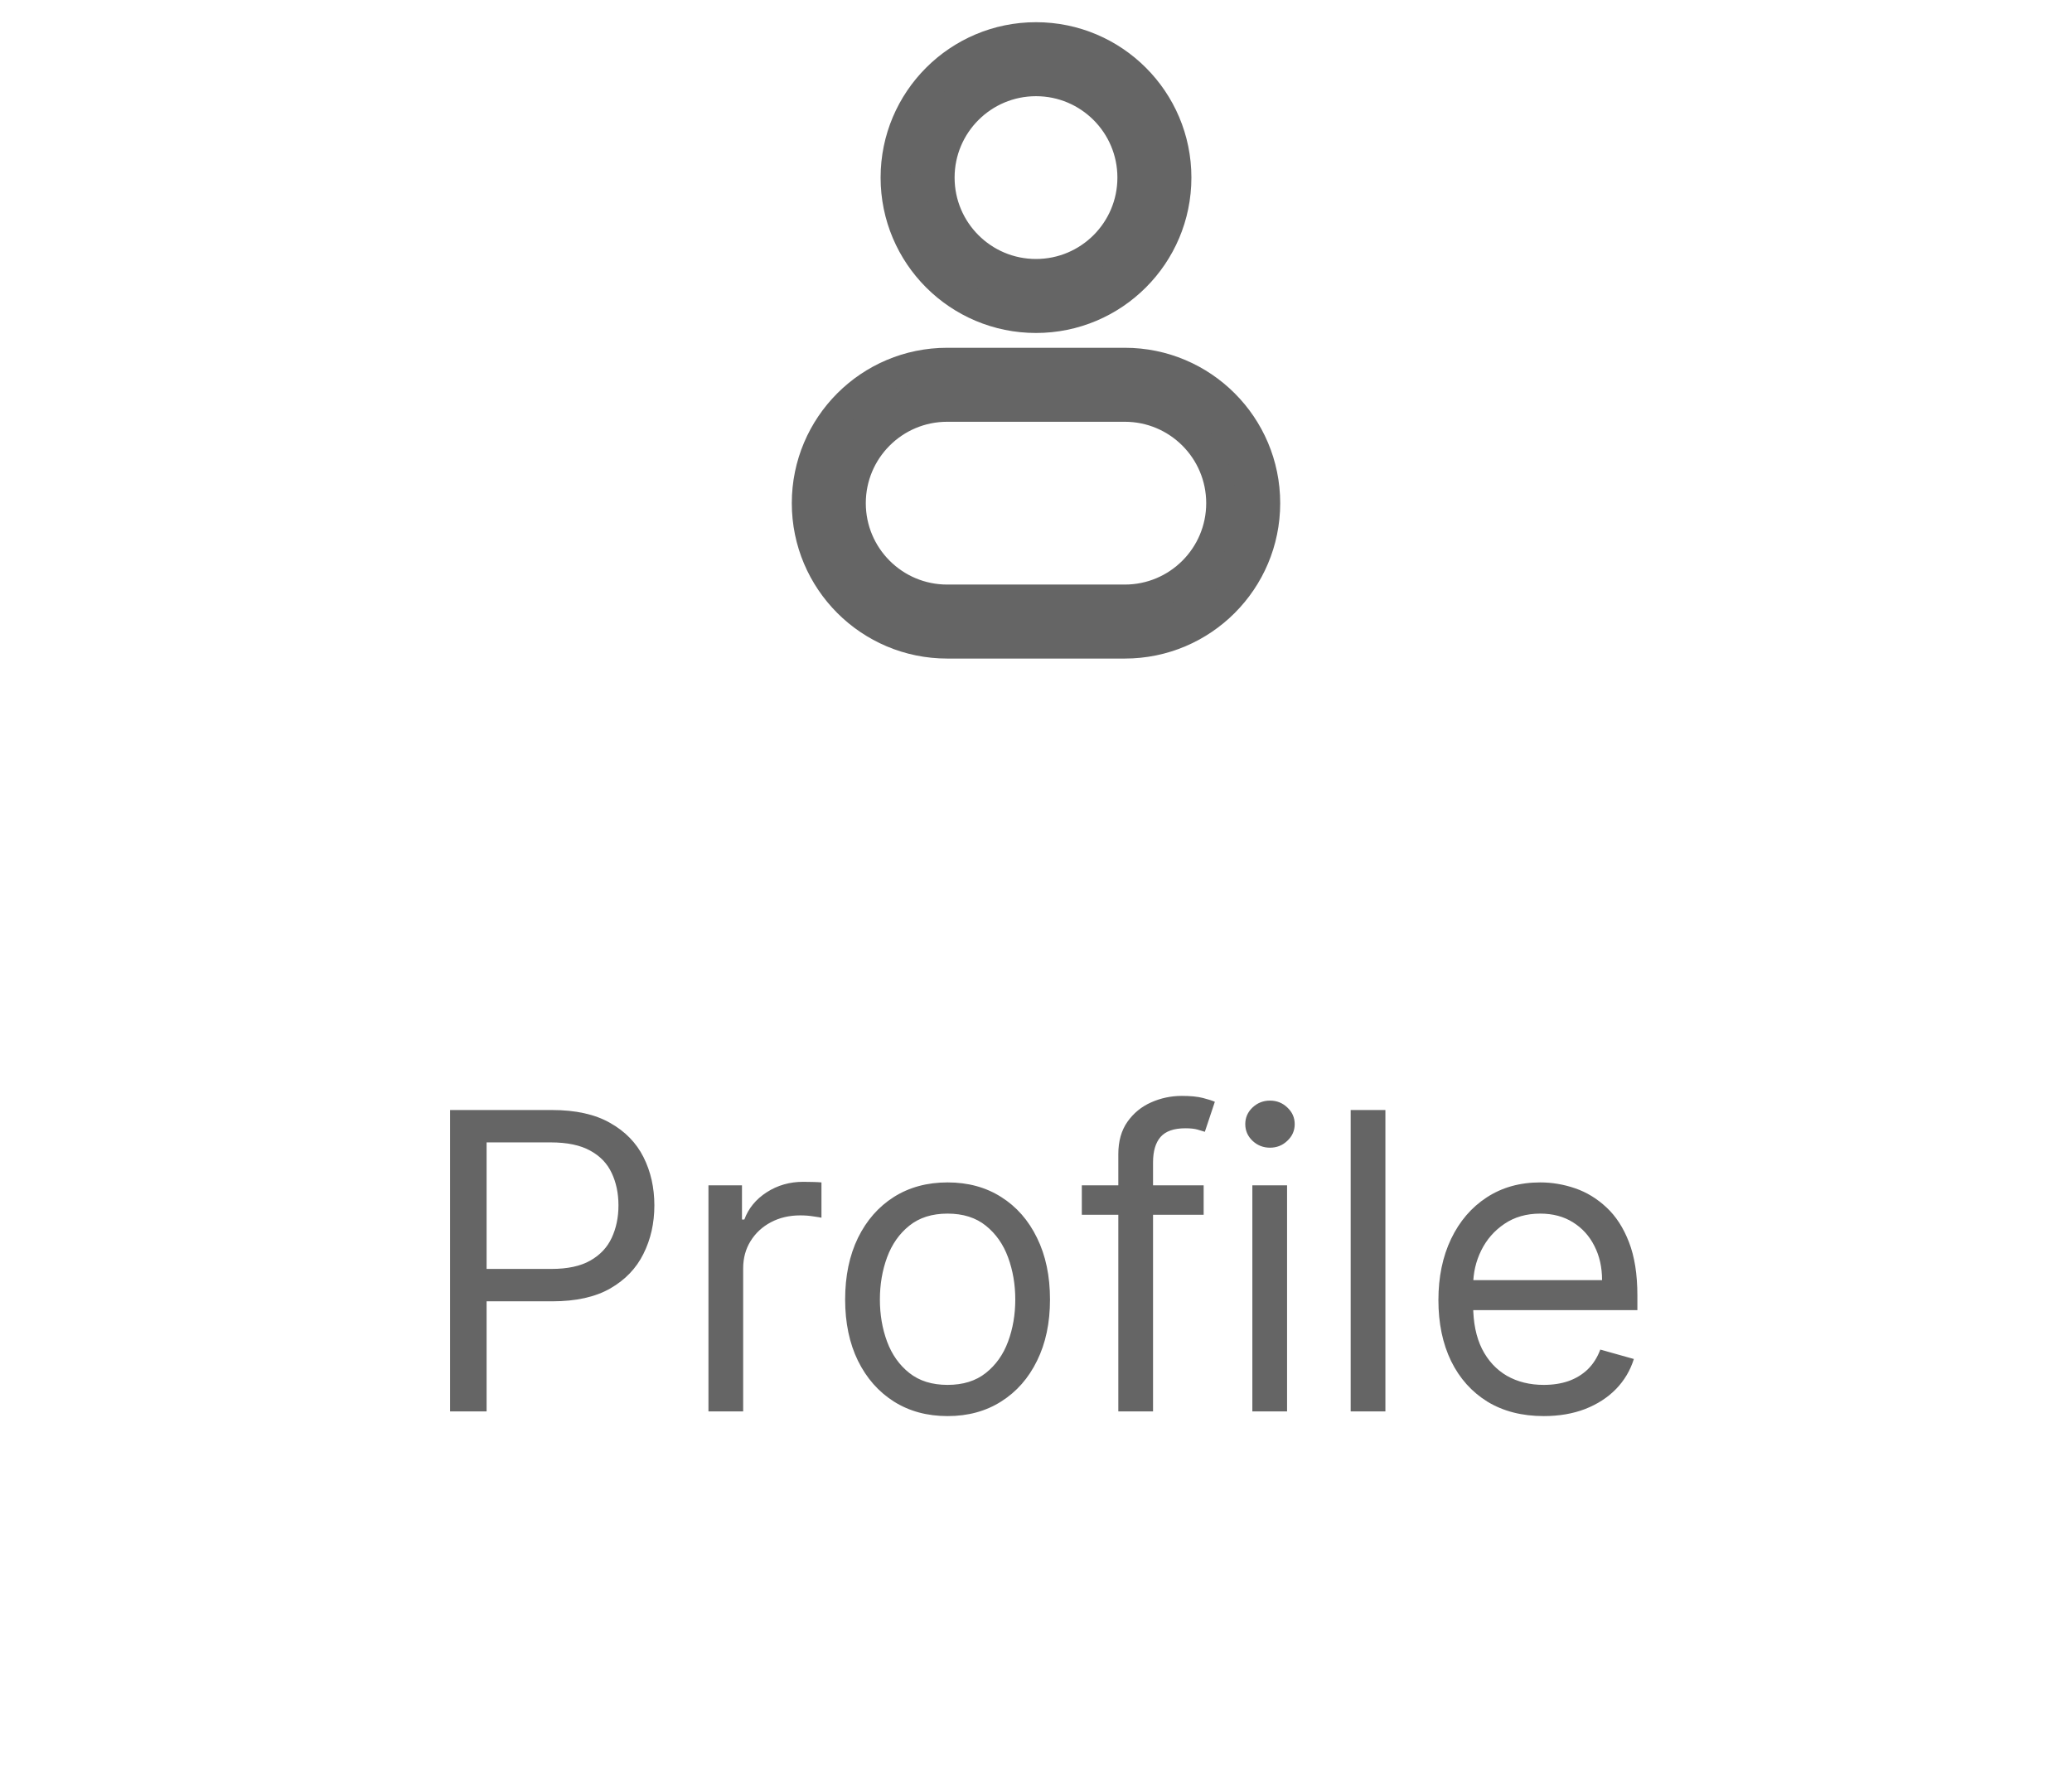 <svg width="70" height="60" viewBox="0 0 70 60" fill="none" xmlns="http://www.w3.org/2000/svg">
<path fill-rule="evenodd" clip-rule="evenodd" d="M35 1.25C32.377 1.25 30.25 3.377 30.25 6C30.25 8.623 32.377 10.75 35 10.75C37.623 10.75 39.75 8.623 39.75 6C39.75 3.377 37.623 1.25 35 1.25ZM31.75 6C31.75 4.205 33.205 2.75 35 2.75C36.795 2.75 38.25 4.205 38.25 6C38.25 7.795 36.795 9.25 35 9.25C33.205 9.25 31.75 7.795 31.75 6Z" fill="#656565"/>
<path fill-rule="evenodd" clip-rule="evenodd" d="M32 12.25C29.377 12.25 27.25 14.377 27.25 17C27.25 19.623 29.377 21.75 32 21.75H38C40.623 21.75 42.75 19.623 42.75 17C42.75 14.377 40.623 12.25 38 12.25H32ZM28.75 17C28.75 15.205 30.205 13.75 32 13.75H38C39.795 13.75 41.25 15.205 41.25 17C41.25 18.795 39.795 20.25 38 20.25H32C30.205 20.25 28.75 18.795 28.75 17Z" fill="#656565"/>
<path fill-rule="evenodd" clip-rule="evenodd" d="M35 1.25C32.377 1.25 30.25 3.377 30.25 6C30.25 8.623 32.377 10.75 35 10.75C37.623 10.75 39.75 8.623 39.75 6C39.75 3.377 37.623 1.25 35 1.25ZM31.75 6C31.75 4.205 33.205 2.75 35 2.75C36.795 2.75 38.25 4.205 38.25 6C38.25 7.795 36.795 9.25 35 9.25C33.205 9.25 31.75 7.795 31.75 6Z" stroke="#656565"/>
<path fill-rule="evenodd" clip-rule="evenodd" d="M32 12.25C29.377 12.25 27.25 14.377 27.25 17C27.25 19.623 29.377 21.75 32 21.75H38C40.623 21.75 42.75 19.623 42.75 17C42.75 14.377 40.623 12.25 38 12.25H32ZM28.75 17C28.75 15.205 30.205 13.75 32 13.75H38C39.795 13.75 41.25 15.205 41.25 17C41.25 18.795 39.795 20.25 38 20.25H32C30.205 20.25 28.75 18.795 28.75 17Z" stroke="#656565"/>
<path d="M15.206 47.685V37.503H18.646C19.445 37.503 20.098 37.647 20.605 37.935C21.116 38.221 21.494 38.607 21.739 39.094C21.984 39.581 22.107 40.125 22.107 40.725C22.107 41.325 21.984 41.87 21.739 42.36C21.497 42.851 21.122 43.242 20.615 43.533C20.108 43.822 19.459 43.966 18.666 43.966H16.2V42.872H18.627C19.173 42.872 19.613 42.778 19.944 42.589C20.276 42.4 20.516 42.145 20.665 41.823C20.817 41.498 20.894 41.132 20.894 40.725C20.894 40.317 20.817 39.952 20.665 39.631C20.516 39.309 20.274 39.057 19.939 38.875C19.604 38.69 19.16 38.597 18.607 38.597H16.439V47.685H15.206ZM23.934 47.685V40.048H25.067V41.202H25.147C25.286 40.824 25.538 40.517 25.902 40.282C26.267 40.047 26.678 39.929 27.135 39.929C27.222 39.929 27.329 39.931 27.459 39.934C27.588 39.937 27.686 39.942 27.752 39.949V41.142C27.712 41.132 27.621 41.117 27.479 41.097C27.339 41.074 27.192 41.063 27.036 41.063C26.665 41.063 26.333 41.141 26.042 41.296C25.753 41.449 25.525 41.661 25.356 41.933C25.19 42.201 25.107 42.508 25.107 42.852V47.685H23.934ZM32.013 47.844C31.323 47.844 30.718 47.68 30.198 47.352C29.681 47.024 29.276 46.565 28.985 45.975C28.697 45.385 28.552 44.695 28.552 43.906C28.552 43.111 28.697 42.417 28.985 41.823C29.276 41.23 29.681 40.769 30.198 40.441C30.718 40.113 31.323 39.949 32.013 39.949C32.702 39.949 33.305 40.113 33.822 40.441C34.343 40.769 34.747 41.23 35.035 41.823C35.327 42.417 35.473 43.111 35.473 43.906C35.473 44.695 35.327 45.385 35.035 45.975C34.747 46.565 34.343 47.024 33.822 47.352C33.305 47.68 32.702 47.844 32.013 47.844ZM32.013 46.79C32.536 46.79 32.967 46.656 33.305 46.387C33.643 46.119 33.894 45.766 34.056 45.328C34.218 44.891 34.3 44.417 34.3 43.906C34.3 43.396 34.218 42.92 34.056 42.48C33.894 42.039 33.643 41.682 33.305 41.411C32.967 41.139 32.536 41.003 32.013 41.003C31.489 41.003 31.058 41.139 30.72 41.411C30.382 41.682 30.132 42.039 29.969 42.48C29.807 42.92 29.726 43.396 29.726 43.906C29.726 44.417 29.807 44.891 29.969 45.328C30.132 45.766 30.382 46.119 30.72 46.387C31.058 46.656 31.489 46.79 32.013 46.79ZM40.664 40.048V41.043H36.548V40.048H40.664ZM37.781 47.685V38.995C37.781 38.557 37.884 38.192 38.089 37.901C38.295 37.609 38.561 37.39 38.889 37.245C39.218 37.099 39.564 37.026 39.929 37.026C40.217 37.026 40.452 37.049 40.635 37.095C40.817 37.142 40.953 37.185 41.042 37.225L40.704 38.239C40.645 38.219 40.562 38.194 40.456 38.164C40.353 38.134 40.217 38.12 40.048 38.12C39.66 38.12 39.38 38.217 39.208 38.413C39.039 38.608 38.954 38.895 38.954 39.273V47.685H37.781ZM42.309 47.685V40.048H43.482V47.685H42.309ZM42.905 38.776C42.677 38.776 42.479 38.698 42.314 38.542C42.151 38.386 42.07 38.199 42.07 37.98C42.07 37.761 42.151 37.574 42.314 37.419C42.479 37.263 42.677 37.185 42.905 37.185C43.134 37.185 43.33 37.263 43.492 37.419C43.658 37.574 43.74 37.761 43.74 37.98C43.74 38.199 43.658 38.386 43.492 38.542C43.33 38.698 43.134 38.776 42.905 38.776ZM46.804 37.503V47.685H45.631V37.503H46.804ZM52.155 47.844C51.419 47.844 50.785 47.681 50.251 47.357C49.721 47.029 49.311 46.571 49.023 45.984C48.738 45.395 48.595 44.709 48.595 43.926C48.595 43.144 48.738 42.455 49.023 41.858C49.311 41.258 49.712 40.791 50.226 40.456C50.743 40.118 51.346 39.949 52.036 39.949C52.433 39.949 52.826 40.015 53.214 40.148C53.602 40.281 53.955 40.496 54.273 40.794C54.591 41.089 54.845 41.48 55.033 41.968C55.222 42.455 55.317 43.055 55.317 43.767V44.264H49.431V43.25H54.124C54.124 42.819 54.038 42.435 53.865 42.097C53.696 41.759 53.454 41.492 53.139 41.296C52.828 41.101 52.46 41.003 52.036 41.003C51.568 41.003 51.164 41.119 50.823 41.351C50.484 41.58 50.224 41.878 50.042 42.246C49.86 42.614 49.769 43.008 49.769 43.429V44.105C49.769 44.682 49.868 45.171 50.067 45.572C50.269 45.97 50.549 46.273 50.907 46.482C51.265 46.687 51.681 46.79 52.155 46.79C52.463 46.79 52.742 46.747 52.99 46.661C53.242 46.571 53.459 46.439 53.642 46.263C53.824 46.084 53.965 45.862 54.064 45.597L55.198 45.915C55.078 46.299 54.878 46.638 54.596 46.929C54.314 47.218 53.966 47.443 53.552 47.605C53.138 47.764 52.672 47.844 52.155 47.844Z" fill="#656565"/>
</svg>
